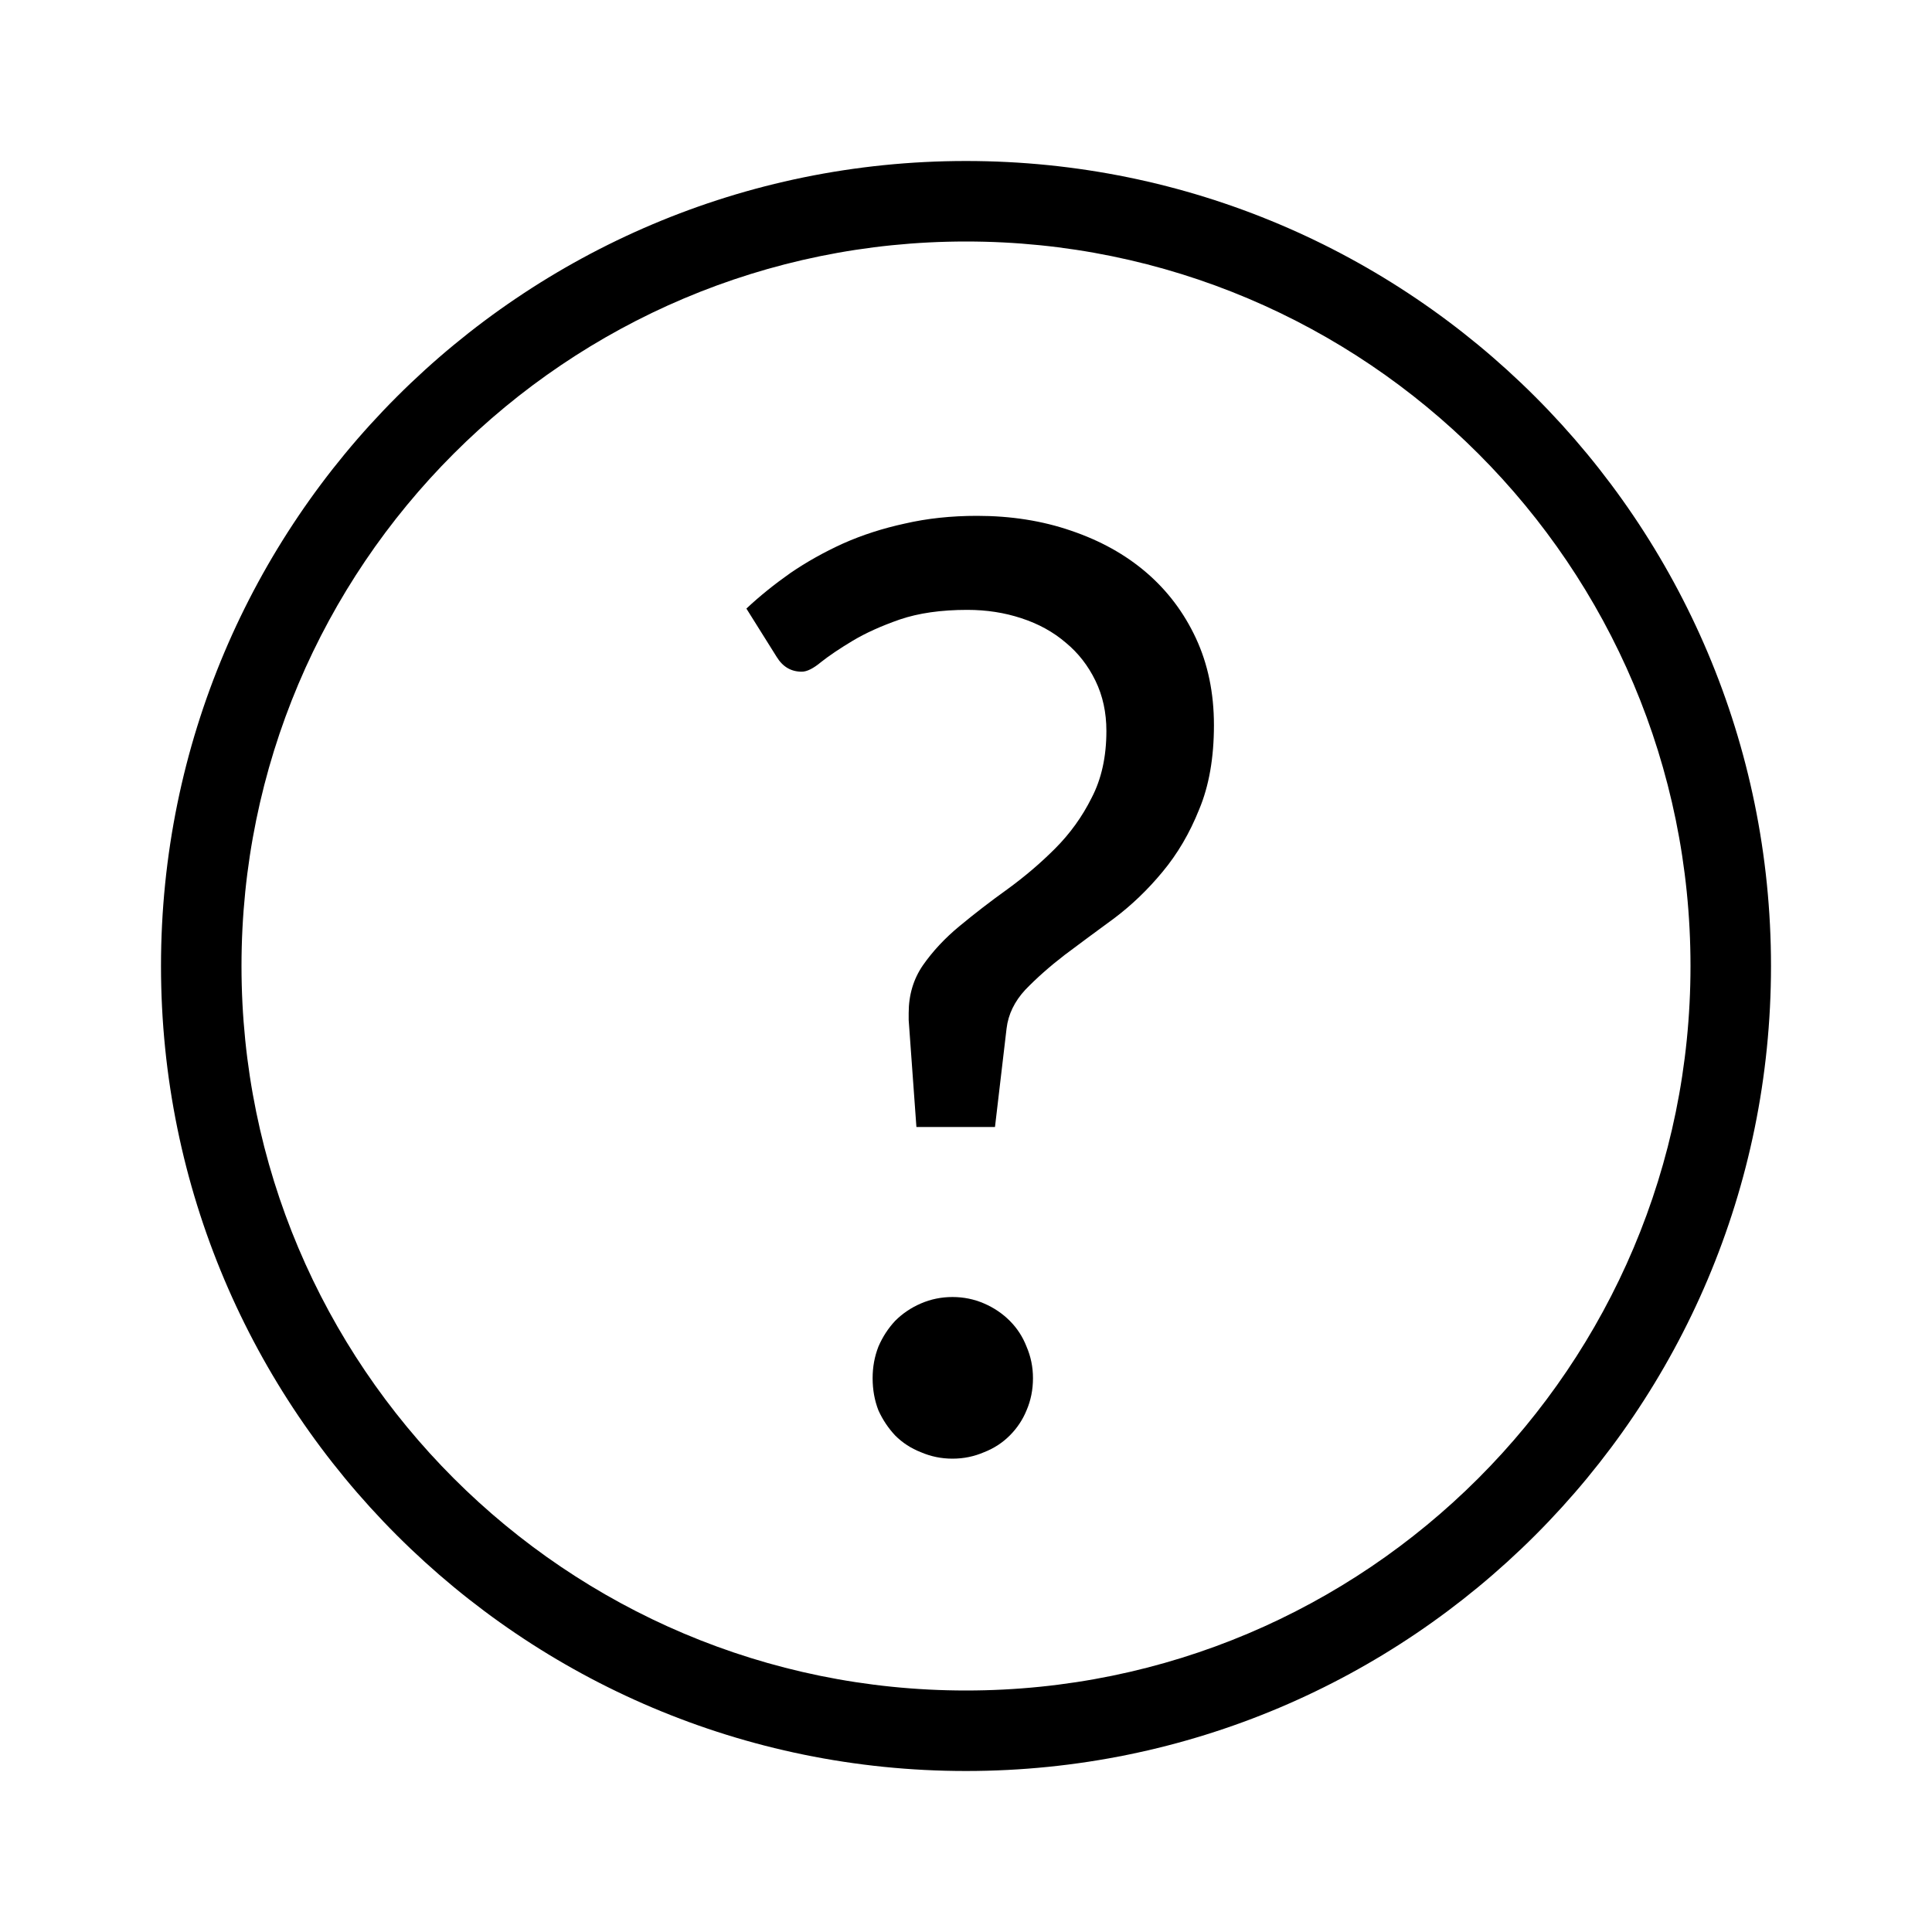 <svg width="24" height="24" viewBox="0 0 24 24" fill="none" xmlns="http://www.w3.org/2000/svg">
<path fill-rule="evenodd" clip-rule="evenodd" d="M12 21C16.971 21 21 16.971 21 12C21 7.029 16.971 3 12 3C7.029 3 3 7.029 3 12C3 16.971 7.029 21 12 21ZM12 22C17.523 22 22 17.523 22 12C22 6.477 17.523 2 12 2C6.477 2 2 6.477 2 12C2 17.523 6.477 22 12 22Z" fill="#000000"/>
<path d="M9.272 7.56C9.437 7.405 9.619 7.259 9.816 7.12C10.019 6.981 10.237 6.859 10.472 6.752C10.712 6.645 10.968 6.563 11.24 6.504C11.517 6.44 11.816 6.408 12.136 6.408C12.557 6.408 12.947 6.469 13.304 6.592C13.667 6.715 13.979 6.888 14.24 7.112C14.501 7.336 14.707 7.608 14.856 7.928C15.005 8.248 15.08 8.608 15.08 9.008C15.08 9.413 15.019 9.763 14.896 10.056C14.779 10.349 14.627 10.608 14.44 10.832C14.259 11.051 14.059 11.243 13.84 11.408C13.621 11.568 13.416 11.72 13.224 11.864C13.037 12.008 12.875 12.152 12.736 12.296C12.603 12.44 12.525 12.6 12.504 12.776L12.36 14H11.384L11.288 12.672V12.584C11.288 12.36 11.347 12.163 11.464 11.992C11.587 11.816 11.739 11.653 11.92 11.504C12.107 11.349 12.304 11.197 12.512 11.048C12.725 10.893 12.923 10.725 13.104 10.544C13.291 10.357 13.443 10.147 13.56 9.912C13.683 9.677 13.744 9.4 13.744 9.08C13.744 8.851 13.699 8.643 13.608 8.456C13.517 8.269 13.395 8.112 13.24 7.984C13.085 7.851 12.901 7.749 12.688 7.68C12.48 7.611 12.256 7.576 12.016 7.576C11.691 7.576 11.411 7.616 11.176 7.696C10.947 7.776 10.752 7.864 10.592 7.96C10.432 8.056 10.301 8.144 10.2 8.224C10.104 8.304 10.024 8.344 9.96 8.344C9.827 8.344 9.723 8.283 9.648 8.16L9.272 7.56ZM10.84 17.12C10.84 16.981 10.864 16.851 10.912 16.728C10.965 16.605 11.035 16.499 11.12 16.408C11.211 16.317 11.317 16.245 11.44 16.192C11.563 16.139 11.693 16.112 11.832 16.112C11.971 16.112 12.101 16.139 12.224 16.192C12.347 16.245 12.453 16.317 12.544 16.408C12.635 16.499 12.704 16.605 12.752 16.728C12.805 16.851 12.832 16.981 12.832 17.12C12.832 17.264 12.805 17.397 12.752 17.52C12.704 17.637 12.635 17.741 12.544 17.832C12.453 17.923 12.347 17.992 12.224 18.04C12.101 18.093 11.971 18.12 11.832 18.12C11.693 18.12 11.563 18.093 11.44 18.04C11.317 17.992 11.211 17.923 11.12 17.832C11.035 17.741 10.965 17.637 10.912 17.52C10.864 17.397 10.84 17.264 10.84 17.12Z" fill="#000000"/>
</svg>
